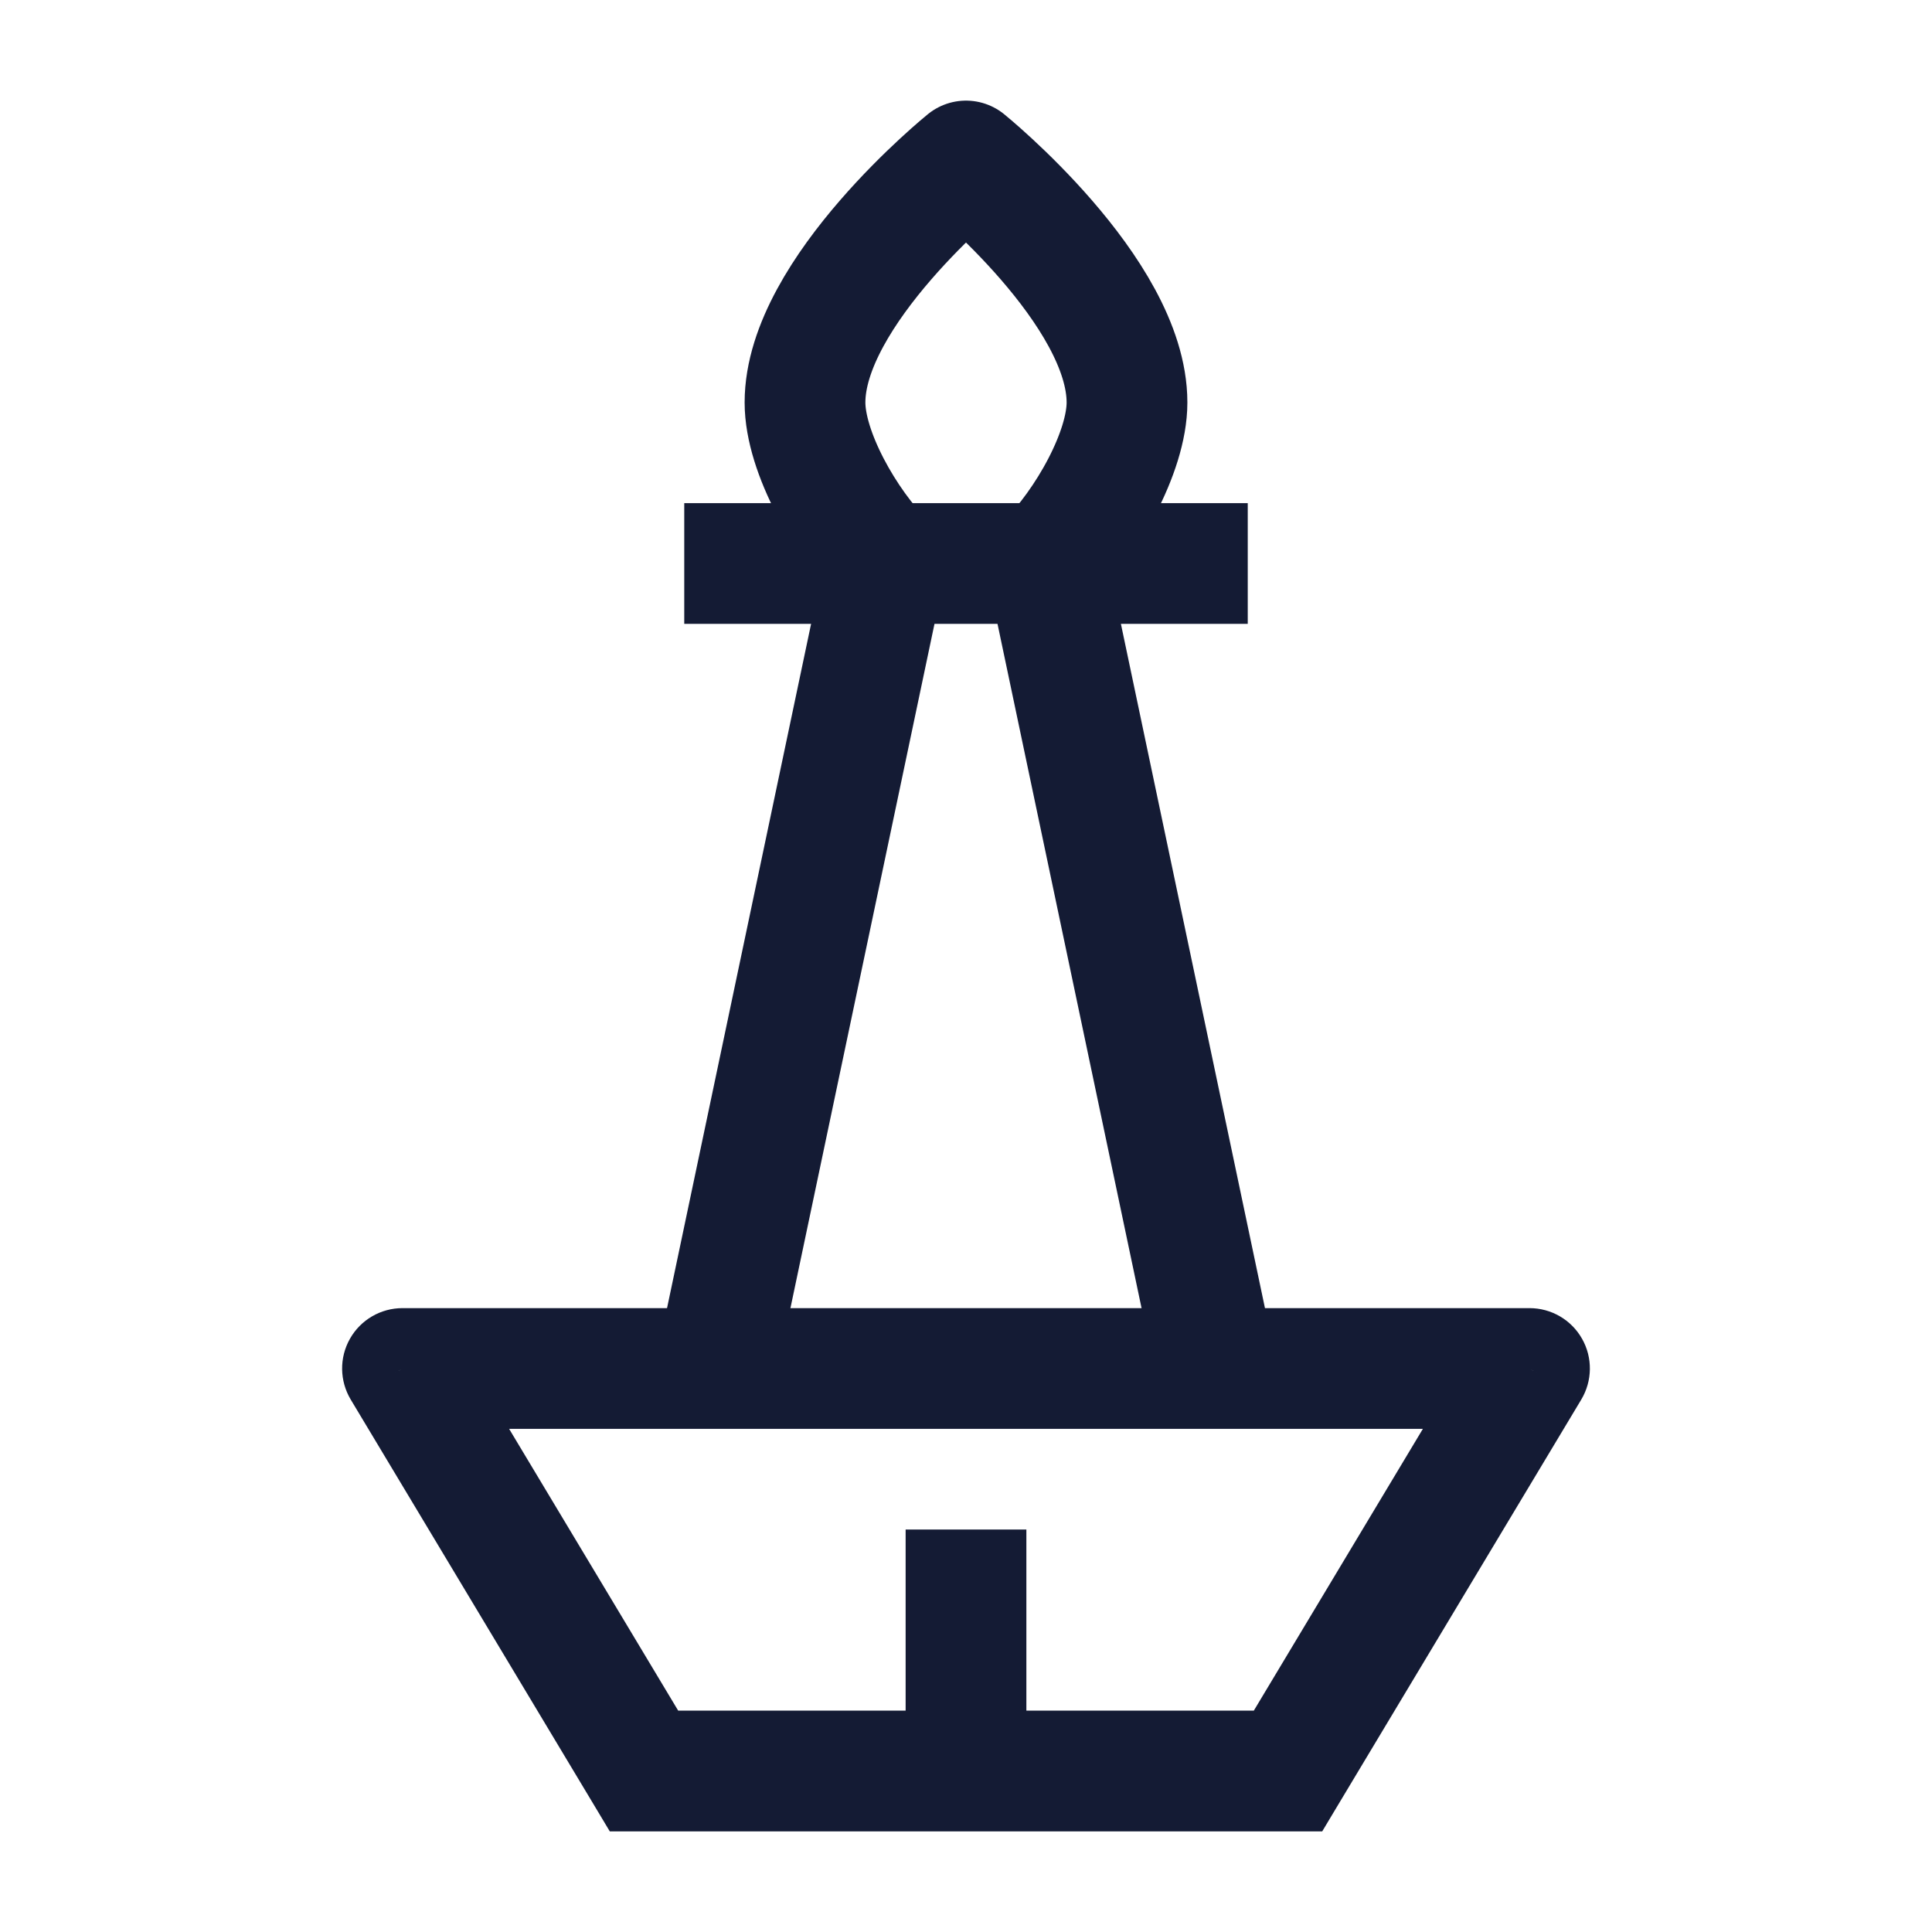 <svg width="24" height="24" viewBox="0 0 24 24" fill="none" xmlns="http://www.w3.org/2000/svg">
<path d="M13 7C13.5 6.5 14 5.615 14 5C14 3.619 12 2 12 2C12 2 10 3.619 10 5C10 5.615 10.5 6.5 11 7" stroke="#141B34" stroke-width="1.5" stroke-linejoin="round"/>
<path d="M8.5 7H15.5" stroke="#141B34" stroke-width="1.5" stroke-linejoin="round"/>
<path d="M11 7L9 16.5M13 7L15 16.5" stroke="#141B34" stroke-width="1.5" stroke-linejoin="round"/>
<path d="M5 17V16.25C4.73 16.25 4.48 16.395 4.347 16.631C4.214 16.866 4.218 17.154 4.357 17.386L5 17ZM19 17L19.643 17.386C19.782 17.154 19.786 16.866 19.653 16.631C19.52 16.395 19.27 16.25 19 16.25V17ZM16 22V22.75H16.425L16.643 22.386L16 22ZM8 22L7.357 22.386L7.575 22.75H8V22ZM19 16.25H5V17.75H19V16.25ZM16 21.25H8V22.75H16V21.25ZM18.357 16.614L15.357 21.614L16.643 22.386L19.643 17.386L18.357 16.614ZM8.643 21.614L5.643 16.614L4.357 17.386L7.357 22.386L8.643 21.614Z" fill="#141B34"/>
<path d="M12 22V19" stroke="#141B34" stroke-width="1.5" stroke-linejoin="round"/>
</svg>
